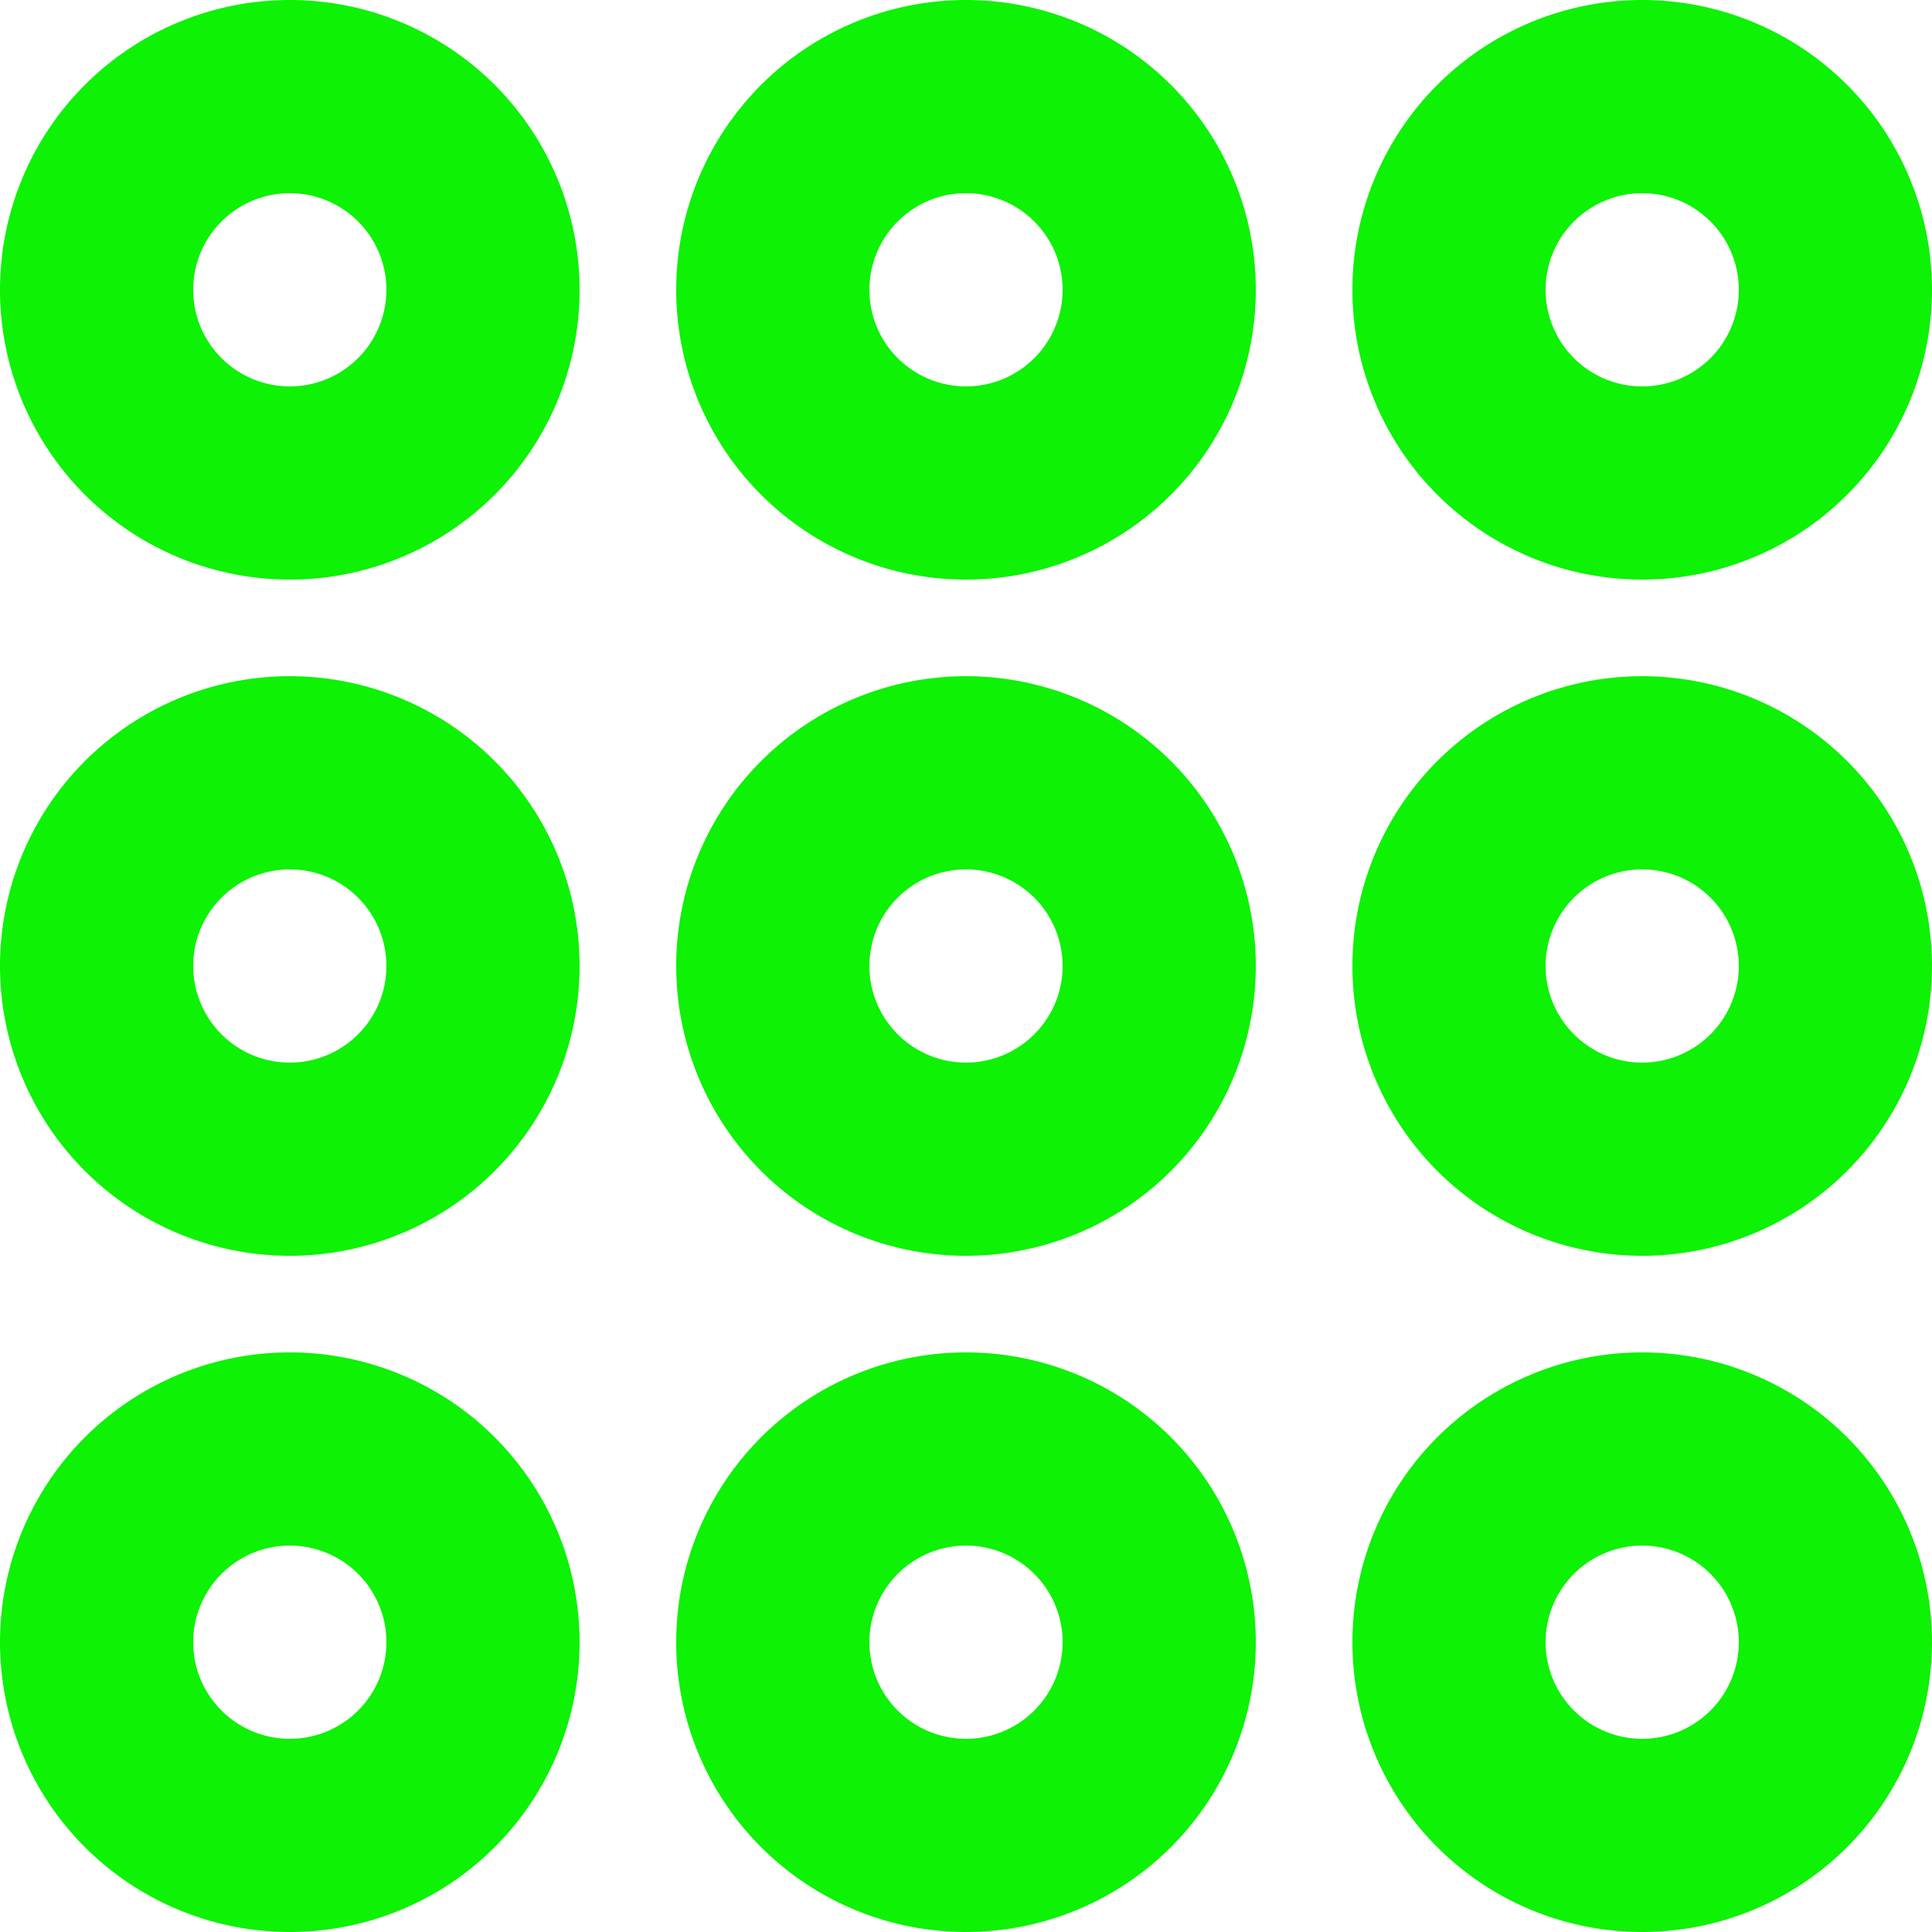 <svg id="Group_87" data-name="Group 87" xmlns="http://www.w3.org/2000/svg" xmlns:xlink="http://www.w3.org/1999/xlink" width="20" height="20" viewBox="0 0 20 20">
  <defs>
    <style>
      .cls-1 {
        fill: #0df205;
      }

      .cls-2 {
        clip-path: url(#clip-path);
      }
    </style>
    <clipPath id="clip-path">
      <path id="Color" class="cls-1" d="M17,20a3,3,0,1,1,3-3A3,3,0,0,1,17,20Zm0-4a1,1,0,1,0,1,1A1,1,0,0,0,17,16Zm-7,4a3,3,0,1,1,3-3A3,3,0,0,1,10,20Zm0-4a1,1,0,1,0,1,1A1,1,0,0,0,10,16ZM3,20a3,3,0,1,1,3-3A3,3,0,0,1,3,20Zm0-4a1,1,0,1,0,1,1A1,1,0,0,0,3,16Zm14-3a3,3,0,1,1,3-3A3,3,0,0,1,17,13Zm0-4a1,1,0,1,0,1,1A1,1,0,0,0,17,9Zm-7,4a3,3,0,1,1,3-3A3,3,0,0,1,10,13Zm0-4a1,1,0,1,0,1,1A1,1,0,0,0,10,9ZM3,13a3,3,0,1,1,3-3A3,3,0,0,1,3,13ZM3,9a1,1,0,1,0,1,1A1,1,0,0,0,3,9ZM17,6a3,3,0,1,1,3-3A3,3,0,0,1,17,6Zm0-4a1,1,0,1,0,1,1A1,1,0,0,0,17,2ZM10,6a3,3,0,1,1,3-3A3,3,0,0,1,10,6Zm0-4a1,1,0,1,0,1,1A1,1,0,0,0,10,2ZM3,6A3,3,0,1,1,6,3,3,3,0,0,1,3,6ZM3,2A1,1,0,1,0,4,3,1,1,0,0,0,3,2Z"/>
    </clipPath>
  </defs>
  <path id="Color-2" data-name="Color" class="cls-1" d="M17,20a3,3,0,1,1,3-3A3,3,0,0,1,17,20Zm0-4a1,1,0,1,0,1,1A1,1,0,0,0,17,16Zm-7,4a3,3,0,1,1,3-3A3,3,0,0,1,10,20Zm0-4a1,1,0,1,0,1,1A1,1,0,0,0,10,16ZM3,20a3,3,0,1,1,3-3A3,3,0,0,1,3,20Zm0-4a1,1,0,1,0,1,1A1,1,0,0,0,3,16Zm14-3a3,3,0,1,1,3-3A3,3,0,0,1,17,13Zm0-4a1,1,0,1,0,1,1A1,1,0,0,0,17,9Zm-7,4a3,3,0,1,1,3-3A3,3,0,0,1,10,13Zm0-4a1,1,0,1,0,1,1A1,1,0,0,0,10,9ZM3,13a3,3,0,1,1,3-3A3,3,0,0,1,3,13ZM3,9a1,1,0,1,0,1,1A1,1,0,0,0,3,9ZM17,6a3,3,0,1,1,3-3A3,3,0,0,1,17,6Zm0-4a1,1,0,1,0,1,1A1,1,0,0,0,17,2ZM10,6a3,3,0,1,1,3-3A3,3,0,0,1,10,6Zm0-4a1,1,0,1,0,1,1A1,1,0,0,0,10,2ZM3,6A3,3,0,1,1,6,3,3,3,0,0,1,3,6ZM3,2A1,1,0,1,0,4,3,1,1,0,0,0,3,2Z"/>
</svg>
